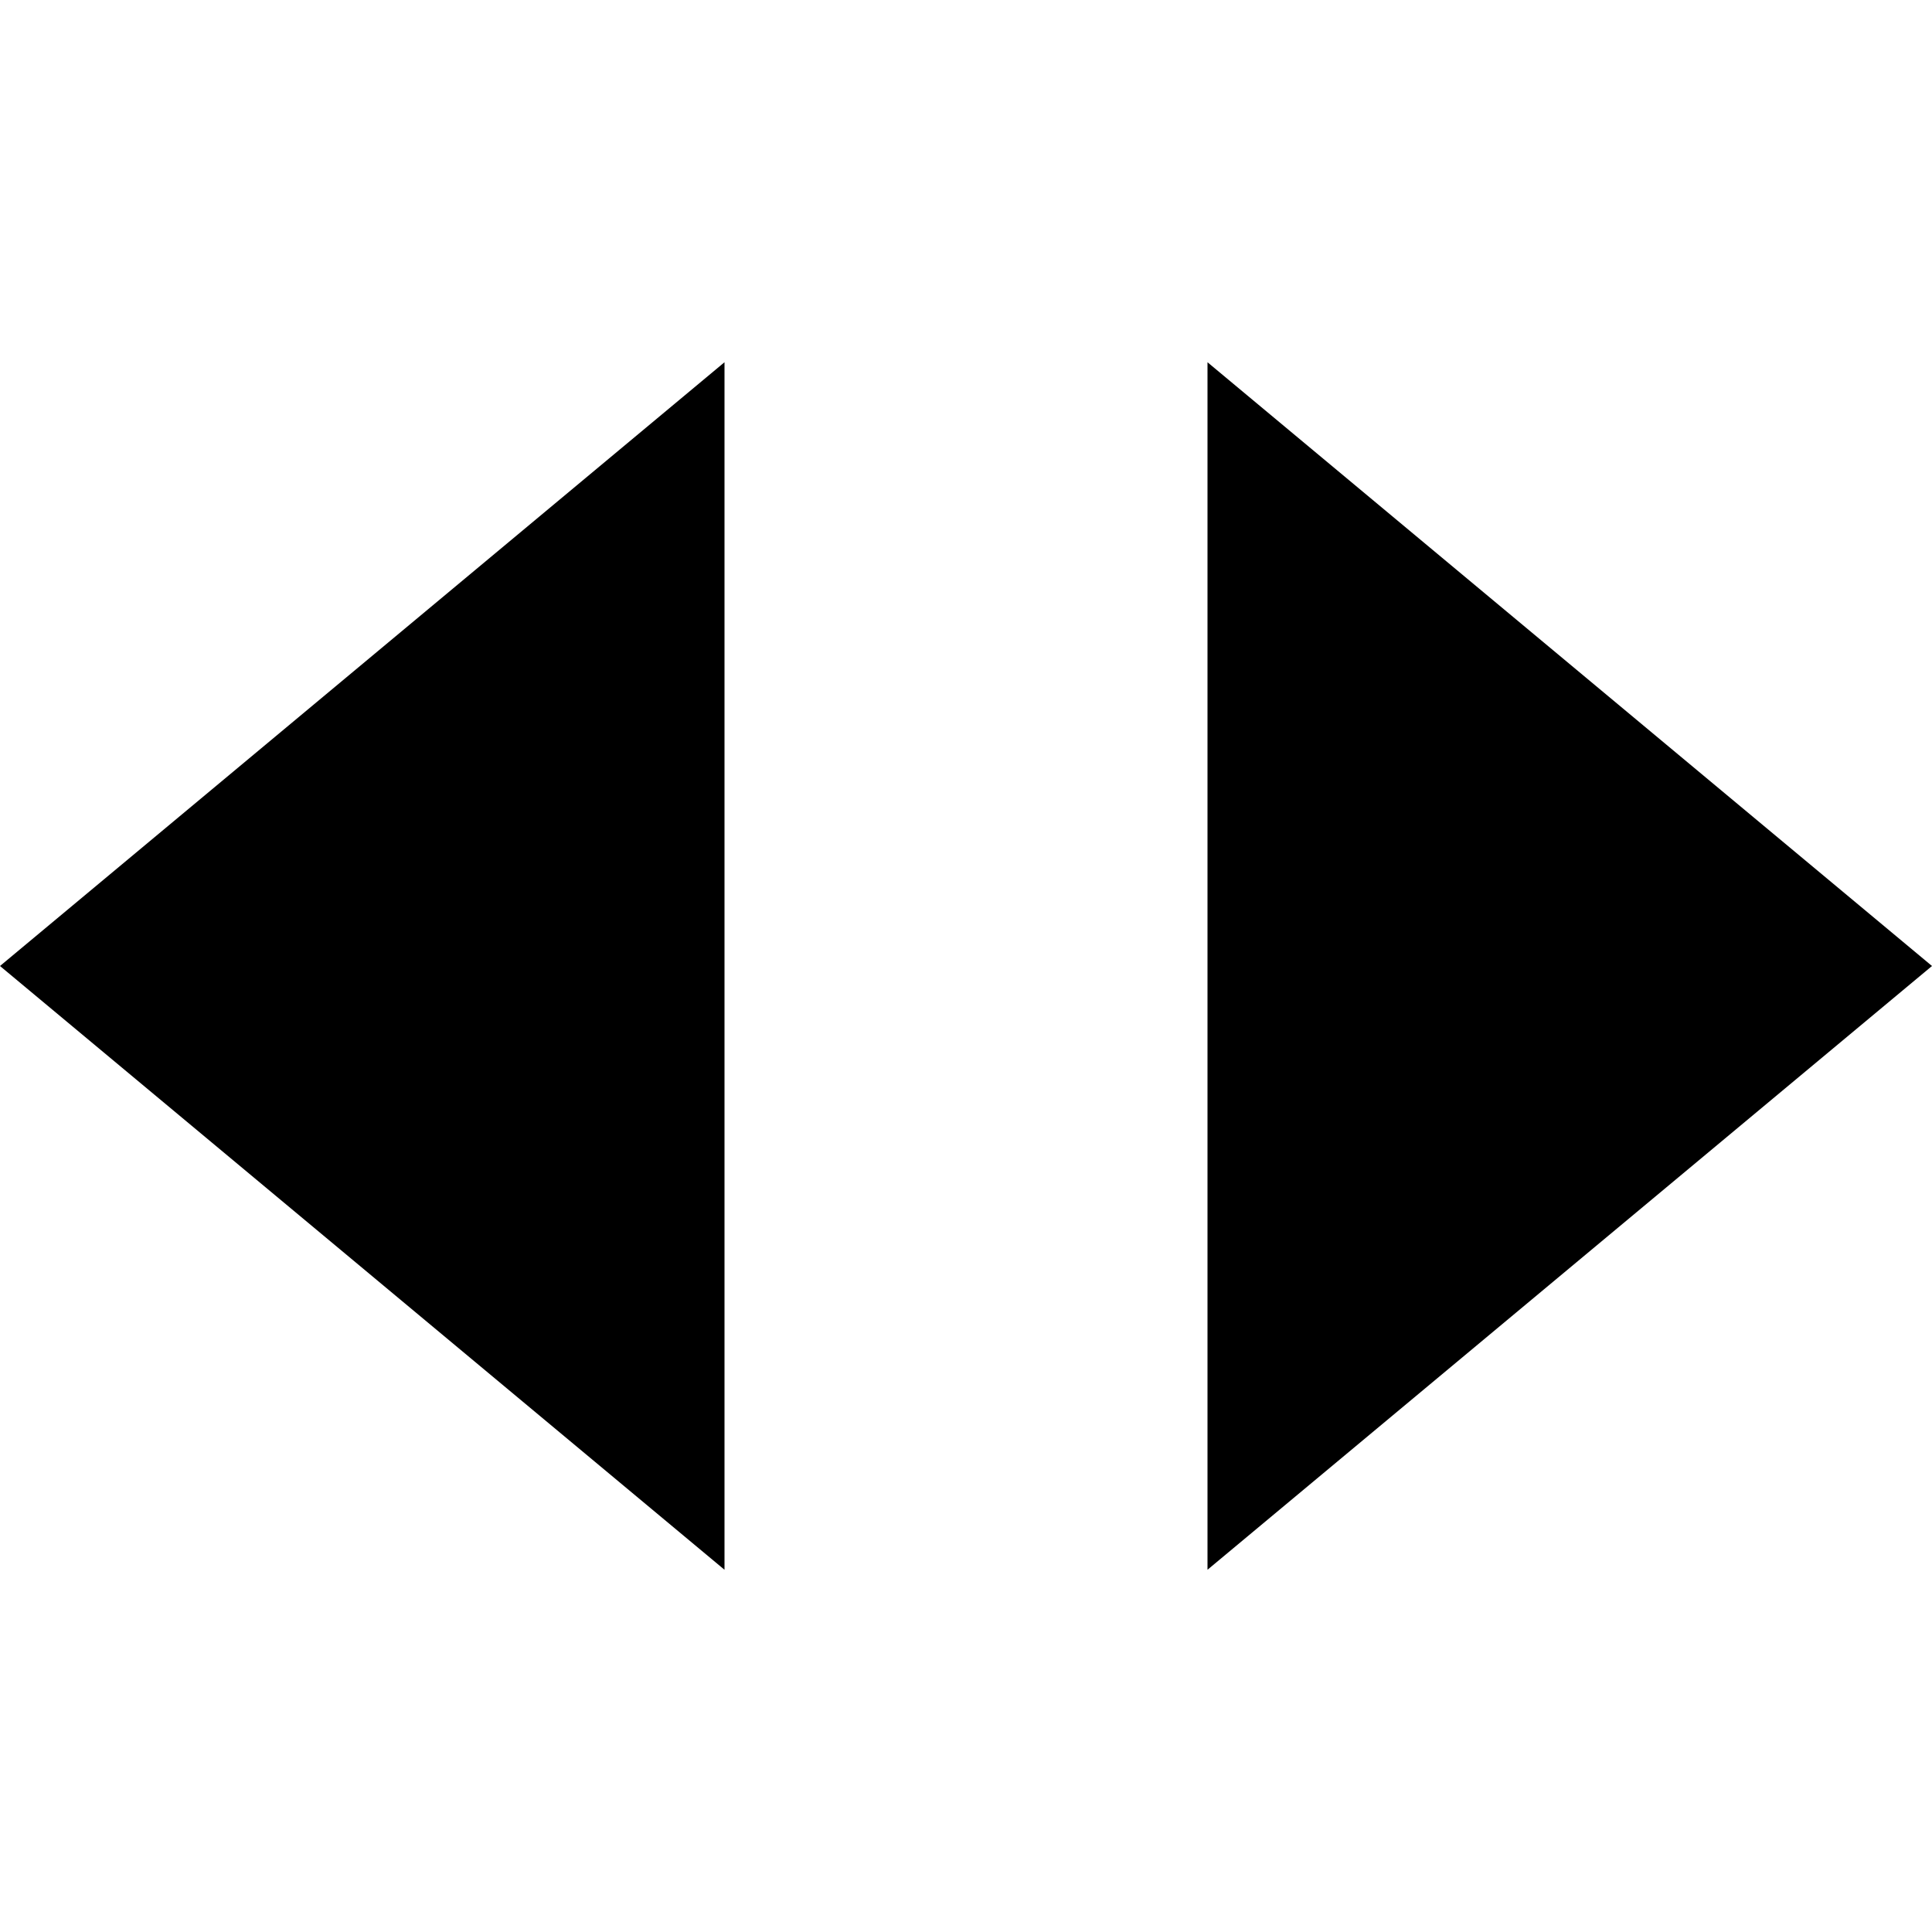<!-- Generated by IcoMoon.io -->
<svg version="1.1" xmlns="http://www.w3.org/2000/svg" width="32" height="32" viewBox="0 0 32 32">
<title>enlarge-45</title>
<path d="M0 16l12-10v20z"></path>
<path d="M32 16l-12-10v20z"></path>
</svg>
